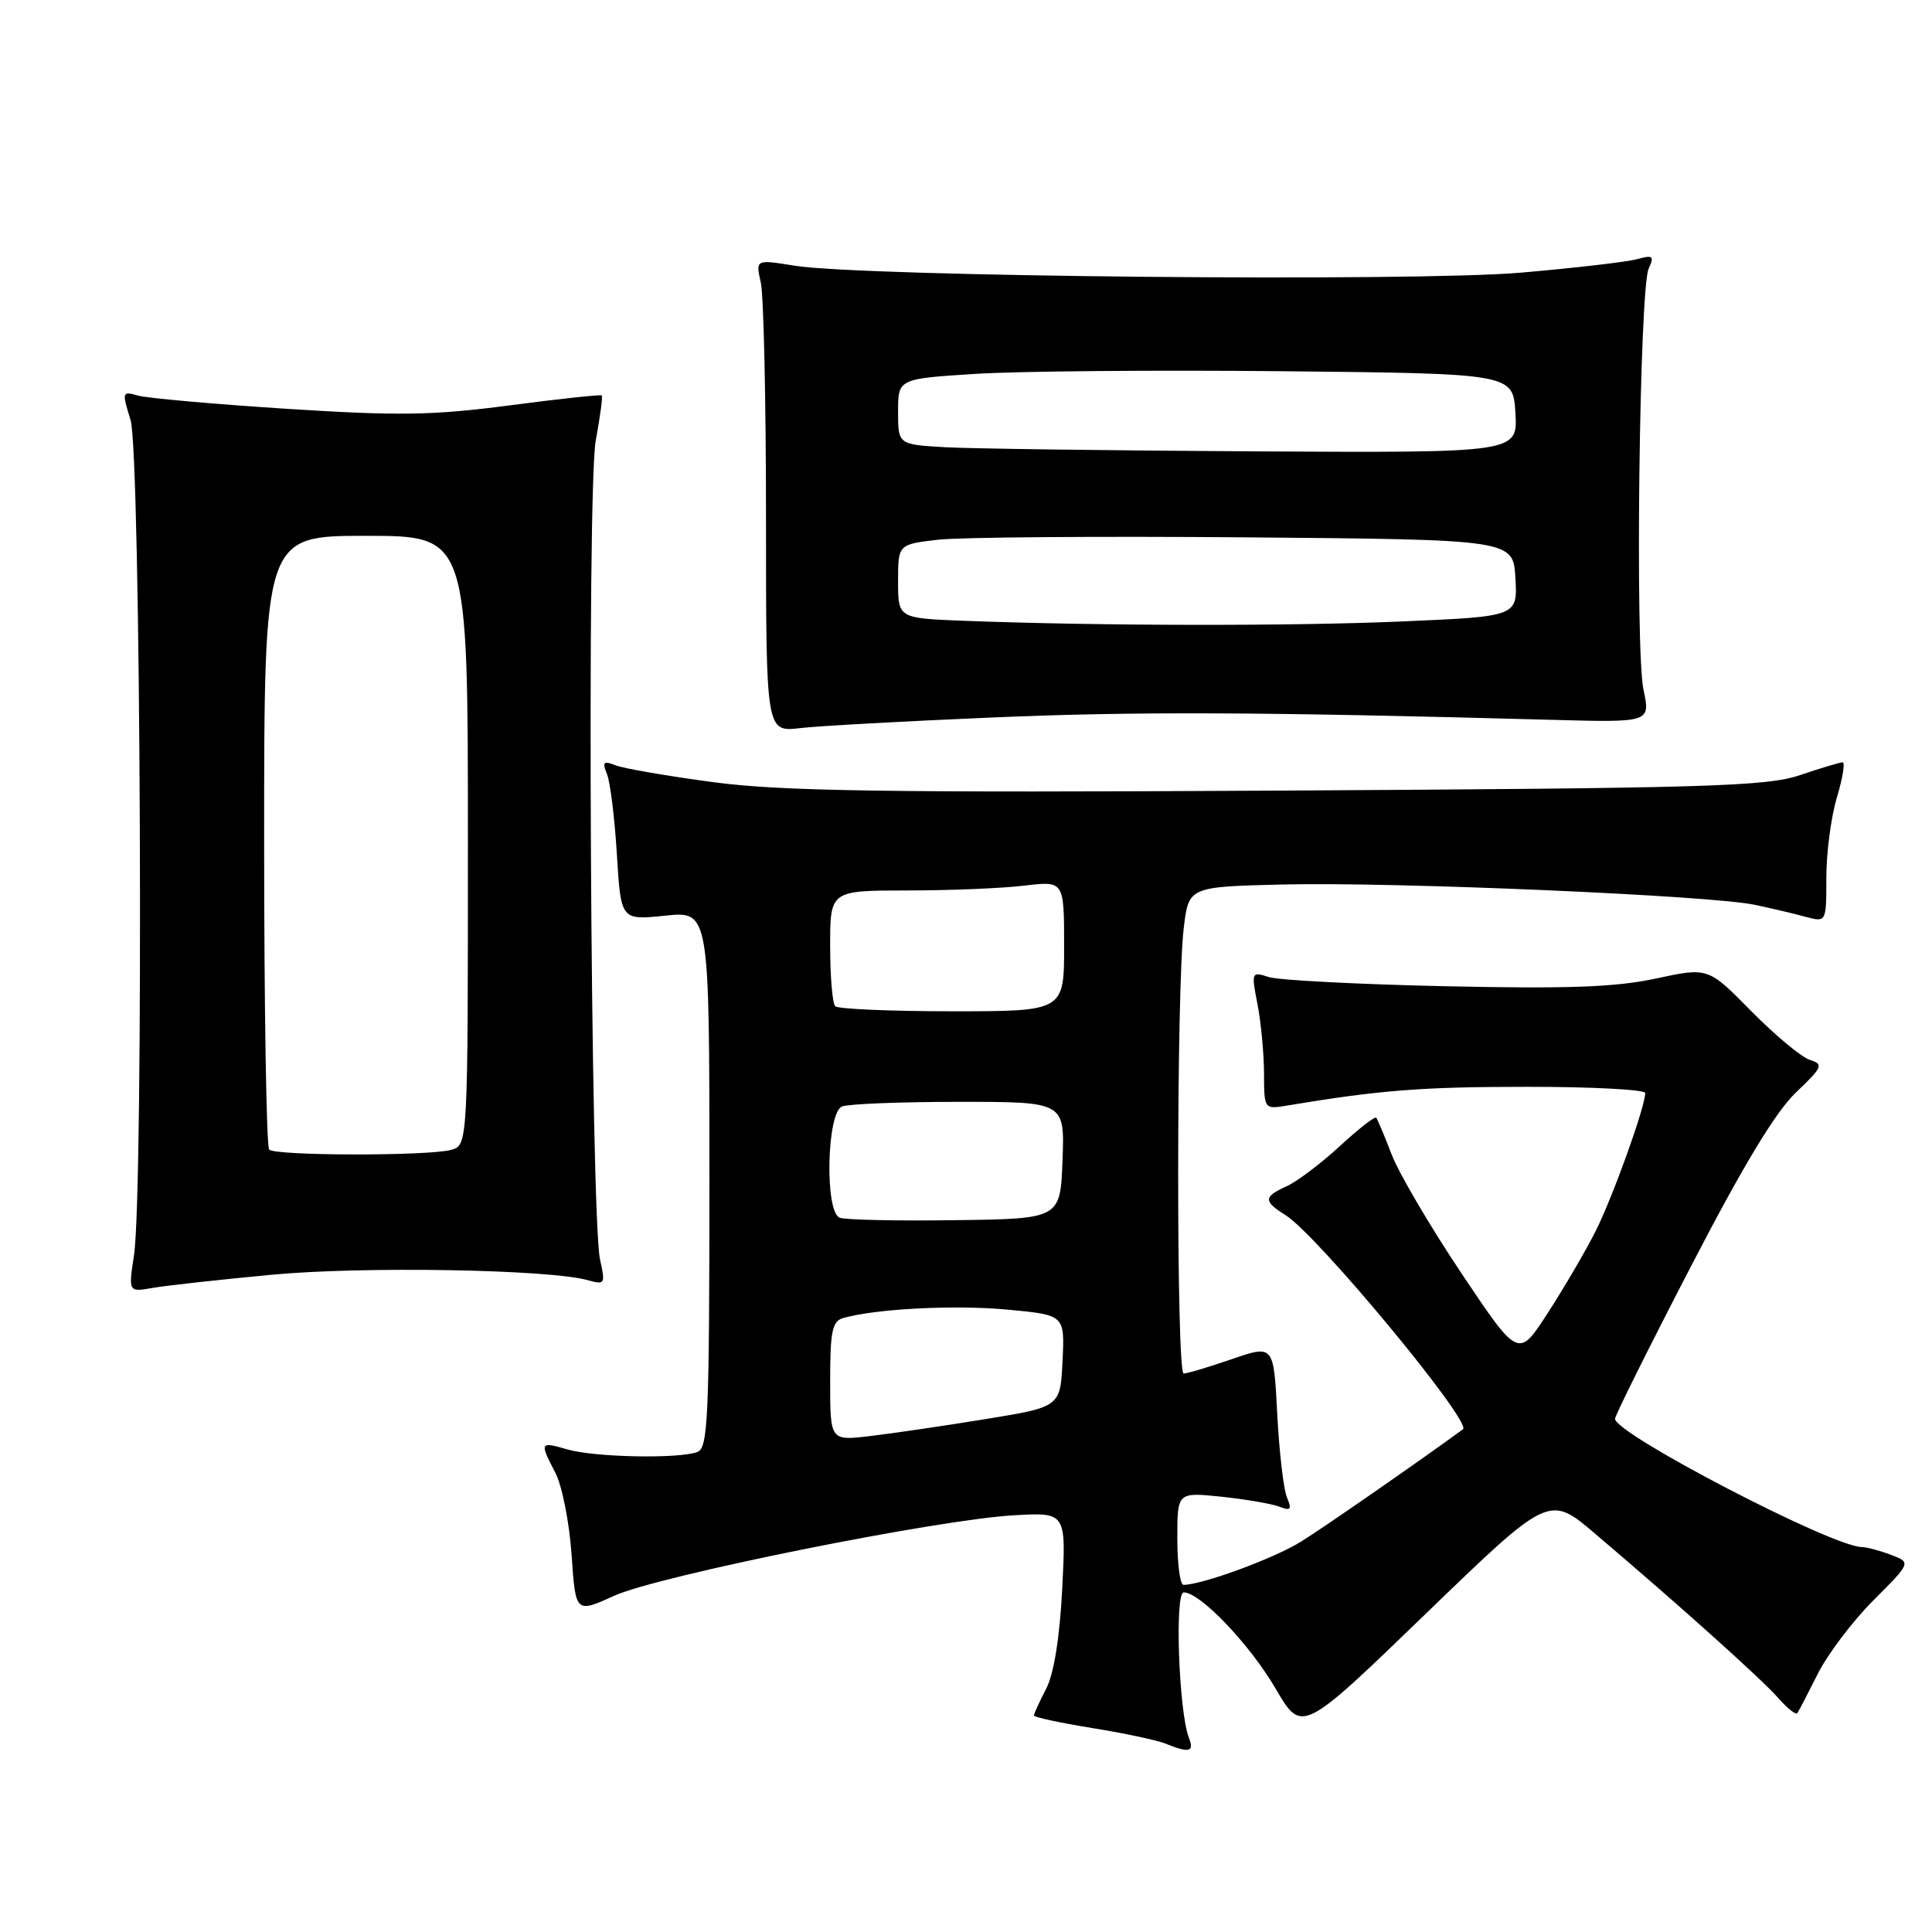 <?xml version="1.0" encoding="UTF-8" standalone="no"?>
<!DOCTYPE svg PUBLIC "-//W3C//DTD SVG 1.1//EN" "http://www.w3.org/Graphics/SVG/1.1/DTD/svg11.dtd" >
<svg xmlns="http://www.w3.org/2000/svg" xmlns:xlink="http://www.w3.org/1999/xlink" version="1.1" viewBox="0 0 256 256">
 <g >
 <path fill="currentColor"
d=" M 157.53 230.25 C 156.20 226.81 155.63 211.00 156.85 211.00 C 159.03 211.00 165.59 217.87 169.04 223.77 C 172.50 229.70 172.50 229.70 188.88 213.87 C 205.27 198.03 205.27 198.03 211.38 203.24 C 222.71 212.87 233.42 222.48 235.63 225.00 C 236.84 226.38 237.98 227.28 238.16 227.00 C 238.35 226.72 239.57 224.37 240.88 221.76 C 242.20 219.15 245.51 214.77 248.26 212.03 C 253.24 207.04 253.24 207.04 250.56 206.02 C 249.08 205.46 247.34 205.00 246.68 204.99 C 242.81 204.97 214.00 189.99 214.00 188.00 C 214.00 187.57 218.51 178.50 224.03 167.86 C 230.91 154.56 235.27 147.34 237.94 144.79 C 241.52 141.38 241.67 141.03 239.81 140.44 C 238.70 140.09 235.21 137.18 232.06 133.99 C 226.34 128.17 226.34 128.17 219.42 129.66 C 214.07 130.81 207.72 131.04 191.50 130.68 C 179.95 130.43 169.44 129.88 168.14 129.47 C 165.82 128.72 165.79 128.79 166.63 133.10 C 167.10 135.52 167.48 139.64 167.49 142.25 C 167.50 146.97 167.52 146.99 170.50 146.50 C 182.78 144.45 188.39 144.01 202.25 144.01 C 210.91 144.00 218.00 144.38 218.00 144.83 C 218.00 146.66 213.66 158.73 211.40 163.19 C 210.08 165.80 207.25 170.64 205.10 173.96 C 201.20 180.00 201.20 180.00 193.67 168.75 C 189.53 162.56 185.36 155.47 184.41 153.00 C 183.46 150.53 182.53 148.32 182.36 148.10 C 182.18 147.89 180.01 149.58 177.52 151.88 C 175.03 154.17 171.87 156.56 170.50 157.18 C 167.40 158.59 167.38 159.15 170.35 161.02 C 174.60 163.69 195.11 188.47 193.85 189.39 C 187.76 193.83 175.48 202.35 172.40 204.27 C 168.87 206.48 159.29 210.00 156.82 210.00 C 156.37 210.00 156.00 207.24 156.00 203.86 C 156.00 197.72 156.00 197.72 161.83 198.32 C 165.04 198.66 168.49 199.25 169.51 199.64 C 171.03 200.23 171.21 200.02 170.53 198.42 C 170.08 197.37 169.50 192.38 169.24 187.34 C 168.77 178.19 168.77 178.19 163.23 180.09 C 160.18 181.14 157.31 182.00 156.84 182.00 C 155.87 182.00 155.87 131.23 156.85 123.00 C 157.50 117.50 157.50 117.50 170.00 117.20 C 184.63 116.84 226.70 118.65 232.50 119.89 C 234.70 120.35 237.74 121.07 239.25 121.48 C 242.00 122.22 242.00 122.22 242.00 116.27 C 242.00 113.00 242.63 108.22 243.40 105.66 C 244.17 103.10 244.51 101.00 244.15 101.01 C 243.79 101.02 241.25 101.78 238.50 102.71 C 234.06 104.21 226.34 104.44 169.50 104.76 C 117.33 105.05 103.47 104.84 94.50 103.64 C 88.45 102.83 82.63 101.83 81.58 101.41 C 79.96 100.78 79.78 100.96 80.43 102.58 C 80.86 103.63 81.45 108.42 81.74 113.22 C 82.27 121.94 82.27 121.94 88.14 121.33 C 94.00 120.72 94.00 120.72 94.00 156.25 C 94.00 187.73 93.82 191.86 92.42 192.39 C 89.99 193.32 78.88 193.11 75.24 192.07 C 71.50 191.00 71.47 191.06 73.61 195.20 C 74.49 196.91 75.45 201.79 75.74 206.04 C 76.27 213.77 76.27 213.77 81.38 211.45 C 87.27 208.78 124.15 201.36 134.38 200.78 C 141.27 200.39 141.27 200.39 140.75 210.52 C 140.42 216.98 139.65 221.78 138.62 223.77 C 137.73 225.49 137.00 227.09 137.00 227.31 C 137.00 227.54 140.46 228.28 144.69 228.97 C 148.93 229.65 153.31 230.58 154.44 231.04 C 157.61 232.32 158.27 232.15 157.53 230.25 Z  M 36.00 168.91 C 48.09 167.77 72.80 168.20 77.89 169.63 C 80.16 170.27 80.23 170.14 79.51 166.90 C 78.25 161.24 77.74 64.85 78.94 58.38 C 79.52 55.23 79.88 52.55 79.74 52.40 C 79.59 52.26 74.08 52.85 67.49 53.72 C 57.34 55.05 52.81 55.12 38.00 54.17 C 28.38 53.55 19.51 52.76 18.30 52.42 C 16.17 51.81 16.14 51.92 17.30 55.65 C 18.66 60.01 19.06 157.86 17.75 166.36 C 17.01 171.22 17.01 171.22 20.25 170.65 C 22.04 170.34 29.12 169.56 36.00 168.91 Z  M 131.50 95.07 C 150.52 94.26 167.05 94.33 205.60 95.38 C 218.70 95.74 218.70 95.74 217.77 91.39 C 216.64 86.09 217.23 38.26 218.46 35.59 C 219.23 33.92 219.03 33.76 216.92 34.34 C 215.59 34.71 208.65 35.51 201.50 36.13 C 187.21 37.36 114.33 36.66 105.31 35.21 C 100.12 34.37 100.12 34.37 100.81 37.44 C 101.19 39.12 101.50 53.21 101.50 68.75 C 101.50 97.00 101.50 97.00 106.00 96.48 C 108.47 96.19 119.95 95.56 131.50 95.07 Z  M 110.00 183.02 C 110.00 176.37 110.27 175.06 111.75 174.64 C 116.09 173.41 126.53 172.88 133.48 173.53 C 141.09 174.24 141.09 174.24 140.79 180.34 C 140.50 186.43 140.50 186.43 130.50 188.05 C 125.00 188.95 118.14 189.95 115.25 190.29 C 110.00 190.91 110.00 190.91 110.00 183.02 Z  M 111.25 161.35 C 109.26 160.53 109.55 147.38 111.58 146.61 C 112.45 146.27 119.45 146.00 127.12 146.00 C 141.08 146.00 141.08 146.00 140.79 153.75 C 140.50 161.50 140.50 161.50 126.50 161.68 C 118.80 161.79 111.94 161.64 111.25 161.35 Z  M 110.67 133.33 C 110.30 132.97 110.00 129.37 110.00 125.33 C 110.00 118.00 110.00 118.00 120.25 117.99 C 125.89 117.99 132.86 117.70 135.75 117.35 C 141.00 116.72 141.00 116.72 141.00 125.36 C 141.00 134.00 141.00 134.00 126.17 134.00 C 118.01 134.00 111.03 133.70 110.67 133.33 Z  M 35.67 152.33 C 35.30 151.97 35.00 133.52 35.00 111.33 C 35.00 71.00 35.00 71.00 48.50 71.00 C 62.00 71.00 62.00 71.00 62.00 111.38 C 62.00 151.77 62.00 151.77 59.75 152.37 C 56.68 153.19 36.50 153.16 35.67 152.33 Z  M 127.75 82.26 C 119.00 81.92 119.00 81.92 119.00 77.03 C 119.00 72.14 119.00 72.14 124.25 71.52 C 127.14 71.18 145.47 71.04 165.00 71.20 C 200.50 71.50 200.50 71.50 200.80 76.59 C 201.09 81.68 201.09 81.68 185.89 82.34 C 171.17 82.98 145.75 82.94 127.75 82.26 Z  M 125.25 59.26 C 119.00 58.90 119.00 58.90 119.00 54.55 C 119.00 50.19 119.00 50.19 129.25 49.54 C 134.89 49.18 153.22 49.02 170.00 49.19 C 200.50 49.50 200.50 49.50 200.80 54.75 C 201.10 60.00 201.10 60.00 166.30 59.81 C 147.16 59.70 128.69 59.45 125.25 59.26 Z "/>
</g>
</svg>